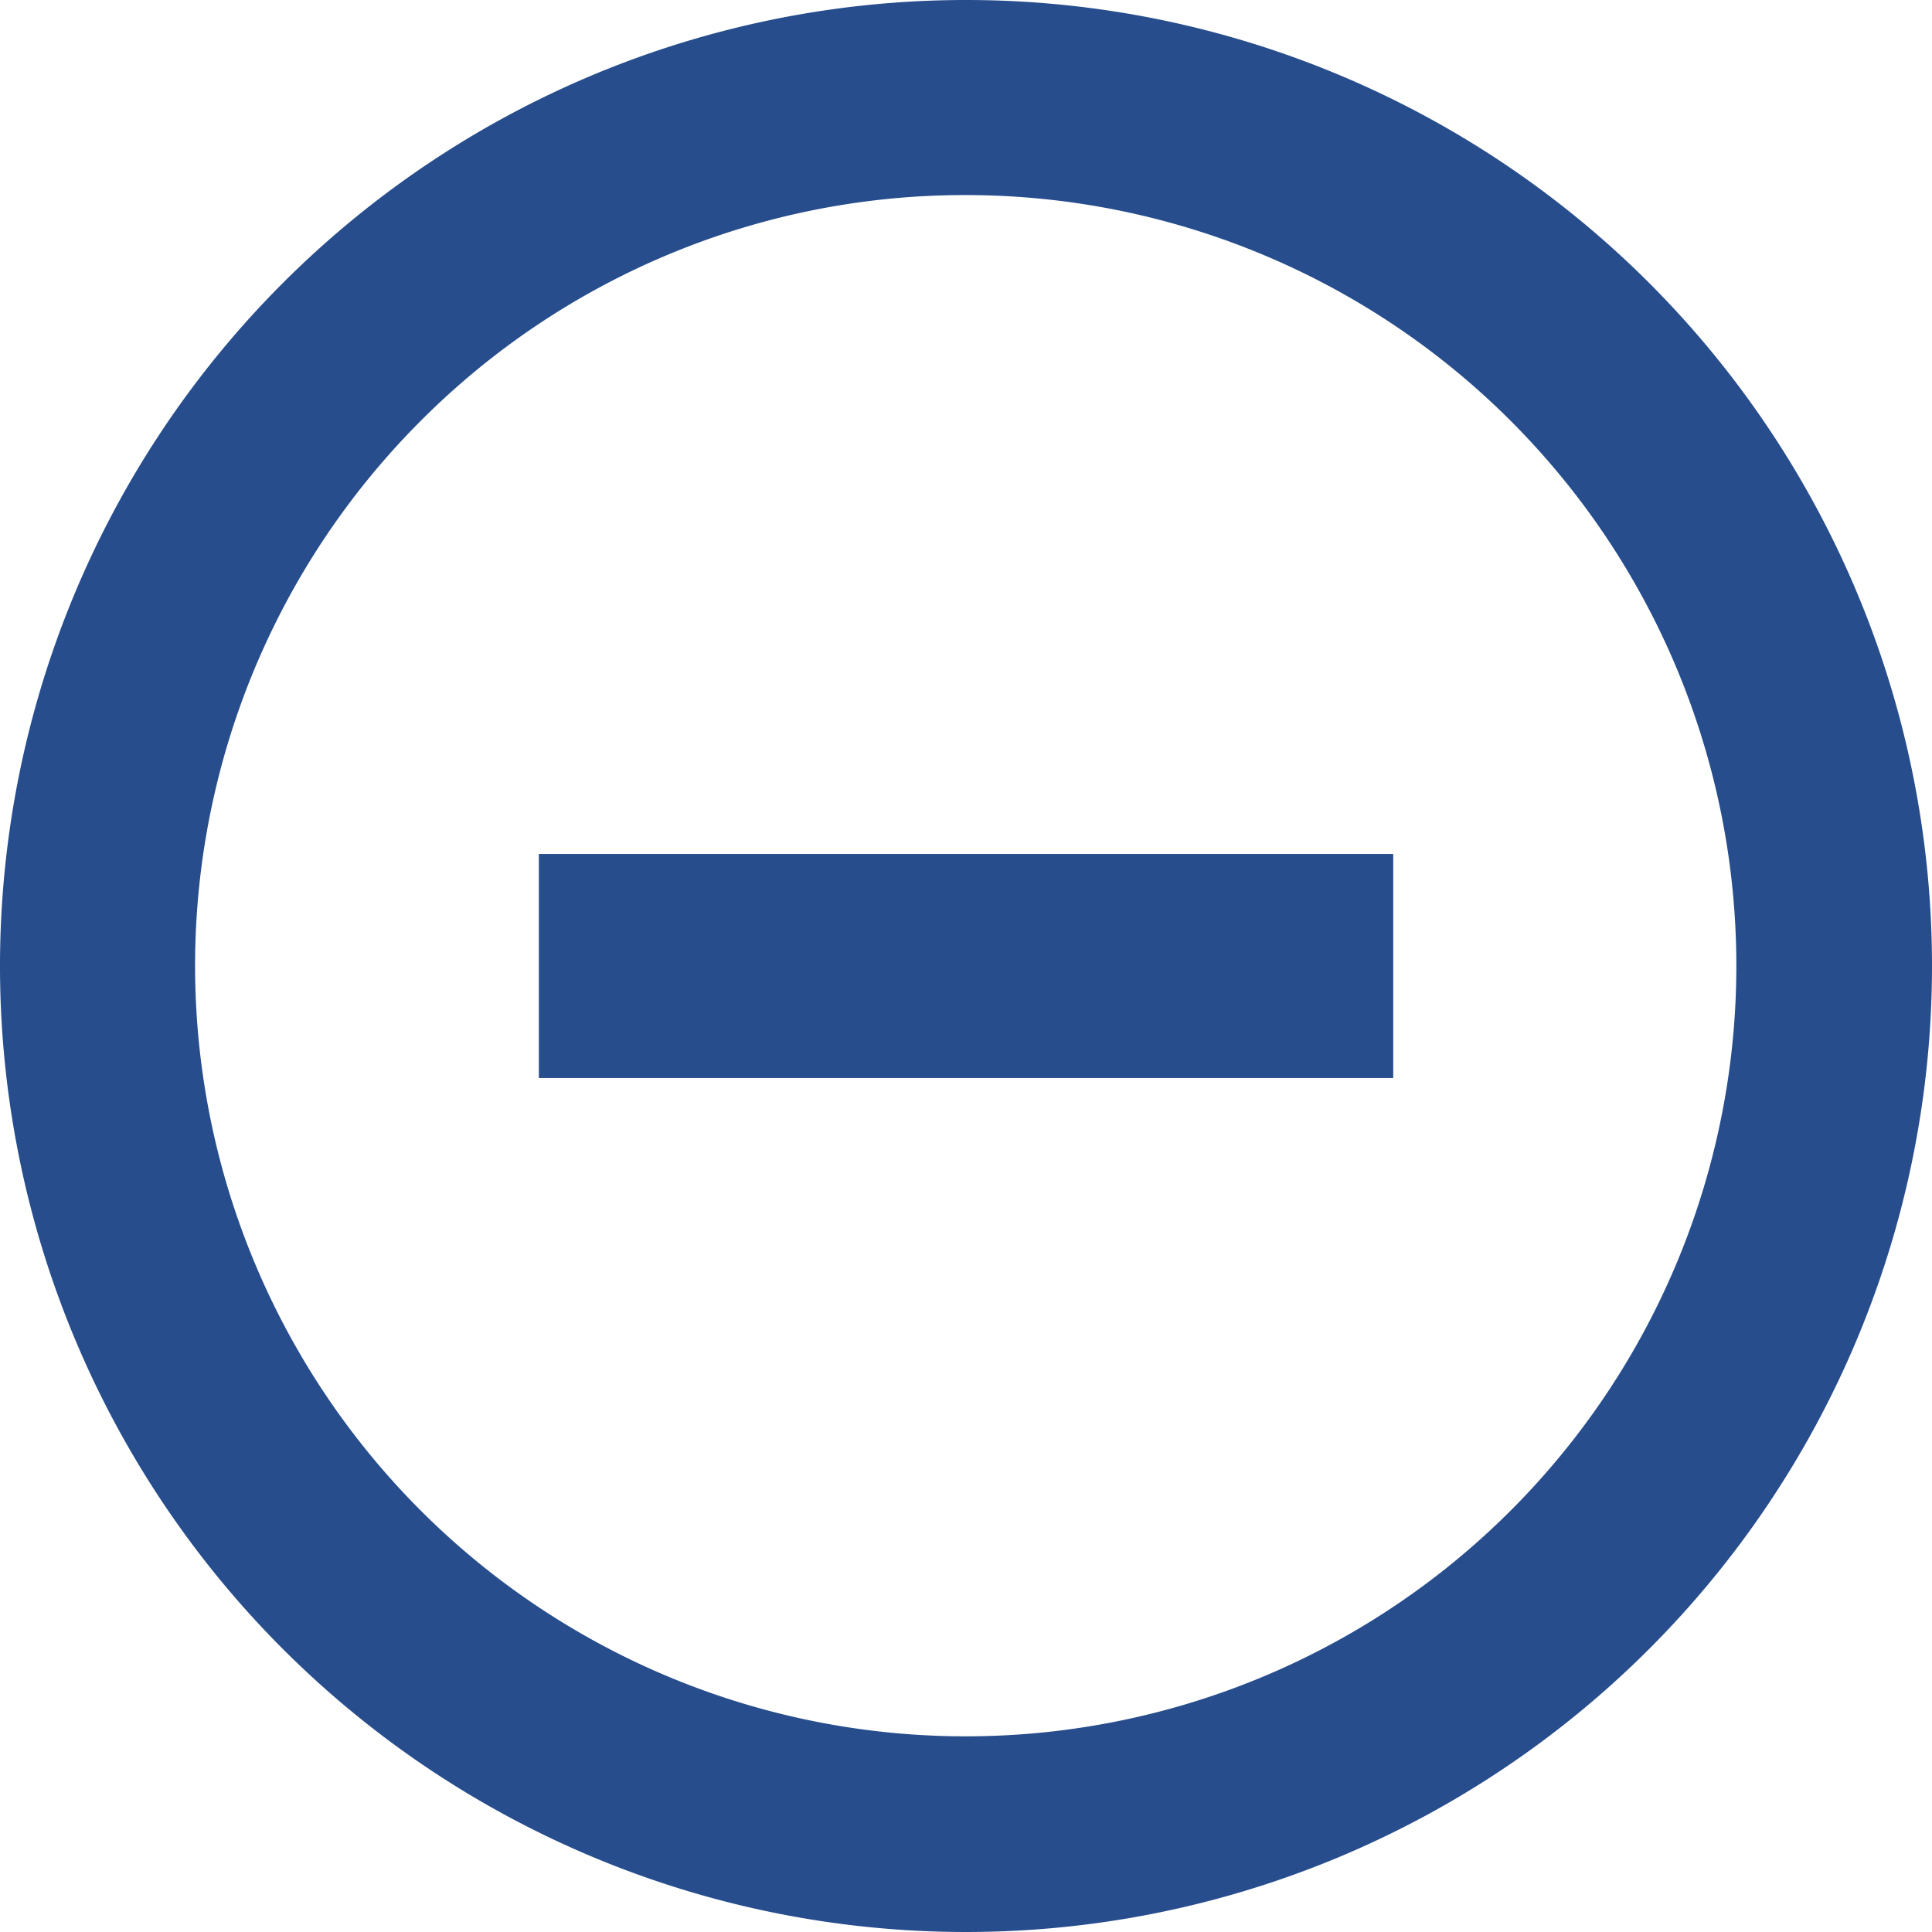 <svg id="Component_29_1" data-name="Component 29 – 1" xmlns="http://www.w3.org/2000/svg" width="26.166" height="26.166" viewBox="0 0 26.166 26.166">
  <g id="Icon_ionic-md-add-circle-outline" data-name="Icon ionic-md-add-circle-outline">
    <path id="Path_320" data-name="Path 320" d="M22.048,19.724H10.477V16.69H22.048Z" transform="translate(-3.179 -5.124)" fill="#274d8d"/>
    <path id="Path_321" data-name="Path 321" d="M16.458,6.017A10.437,10.437,0,1,1,9.074,9.074a10.4,10.4,0,0,1,7.384-3.057m0-2.642A13.083,13.083,0,1,0,29.541,16.458,13.081,13.081,0,0,0,16.458,3.375Z" transform="translate(-3.375 -3.375)" fill="#274d8d"/>
  </g>
</svg>
